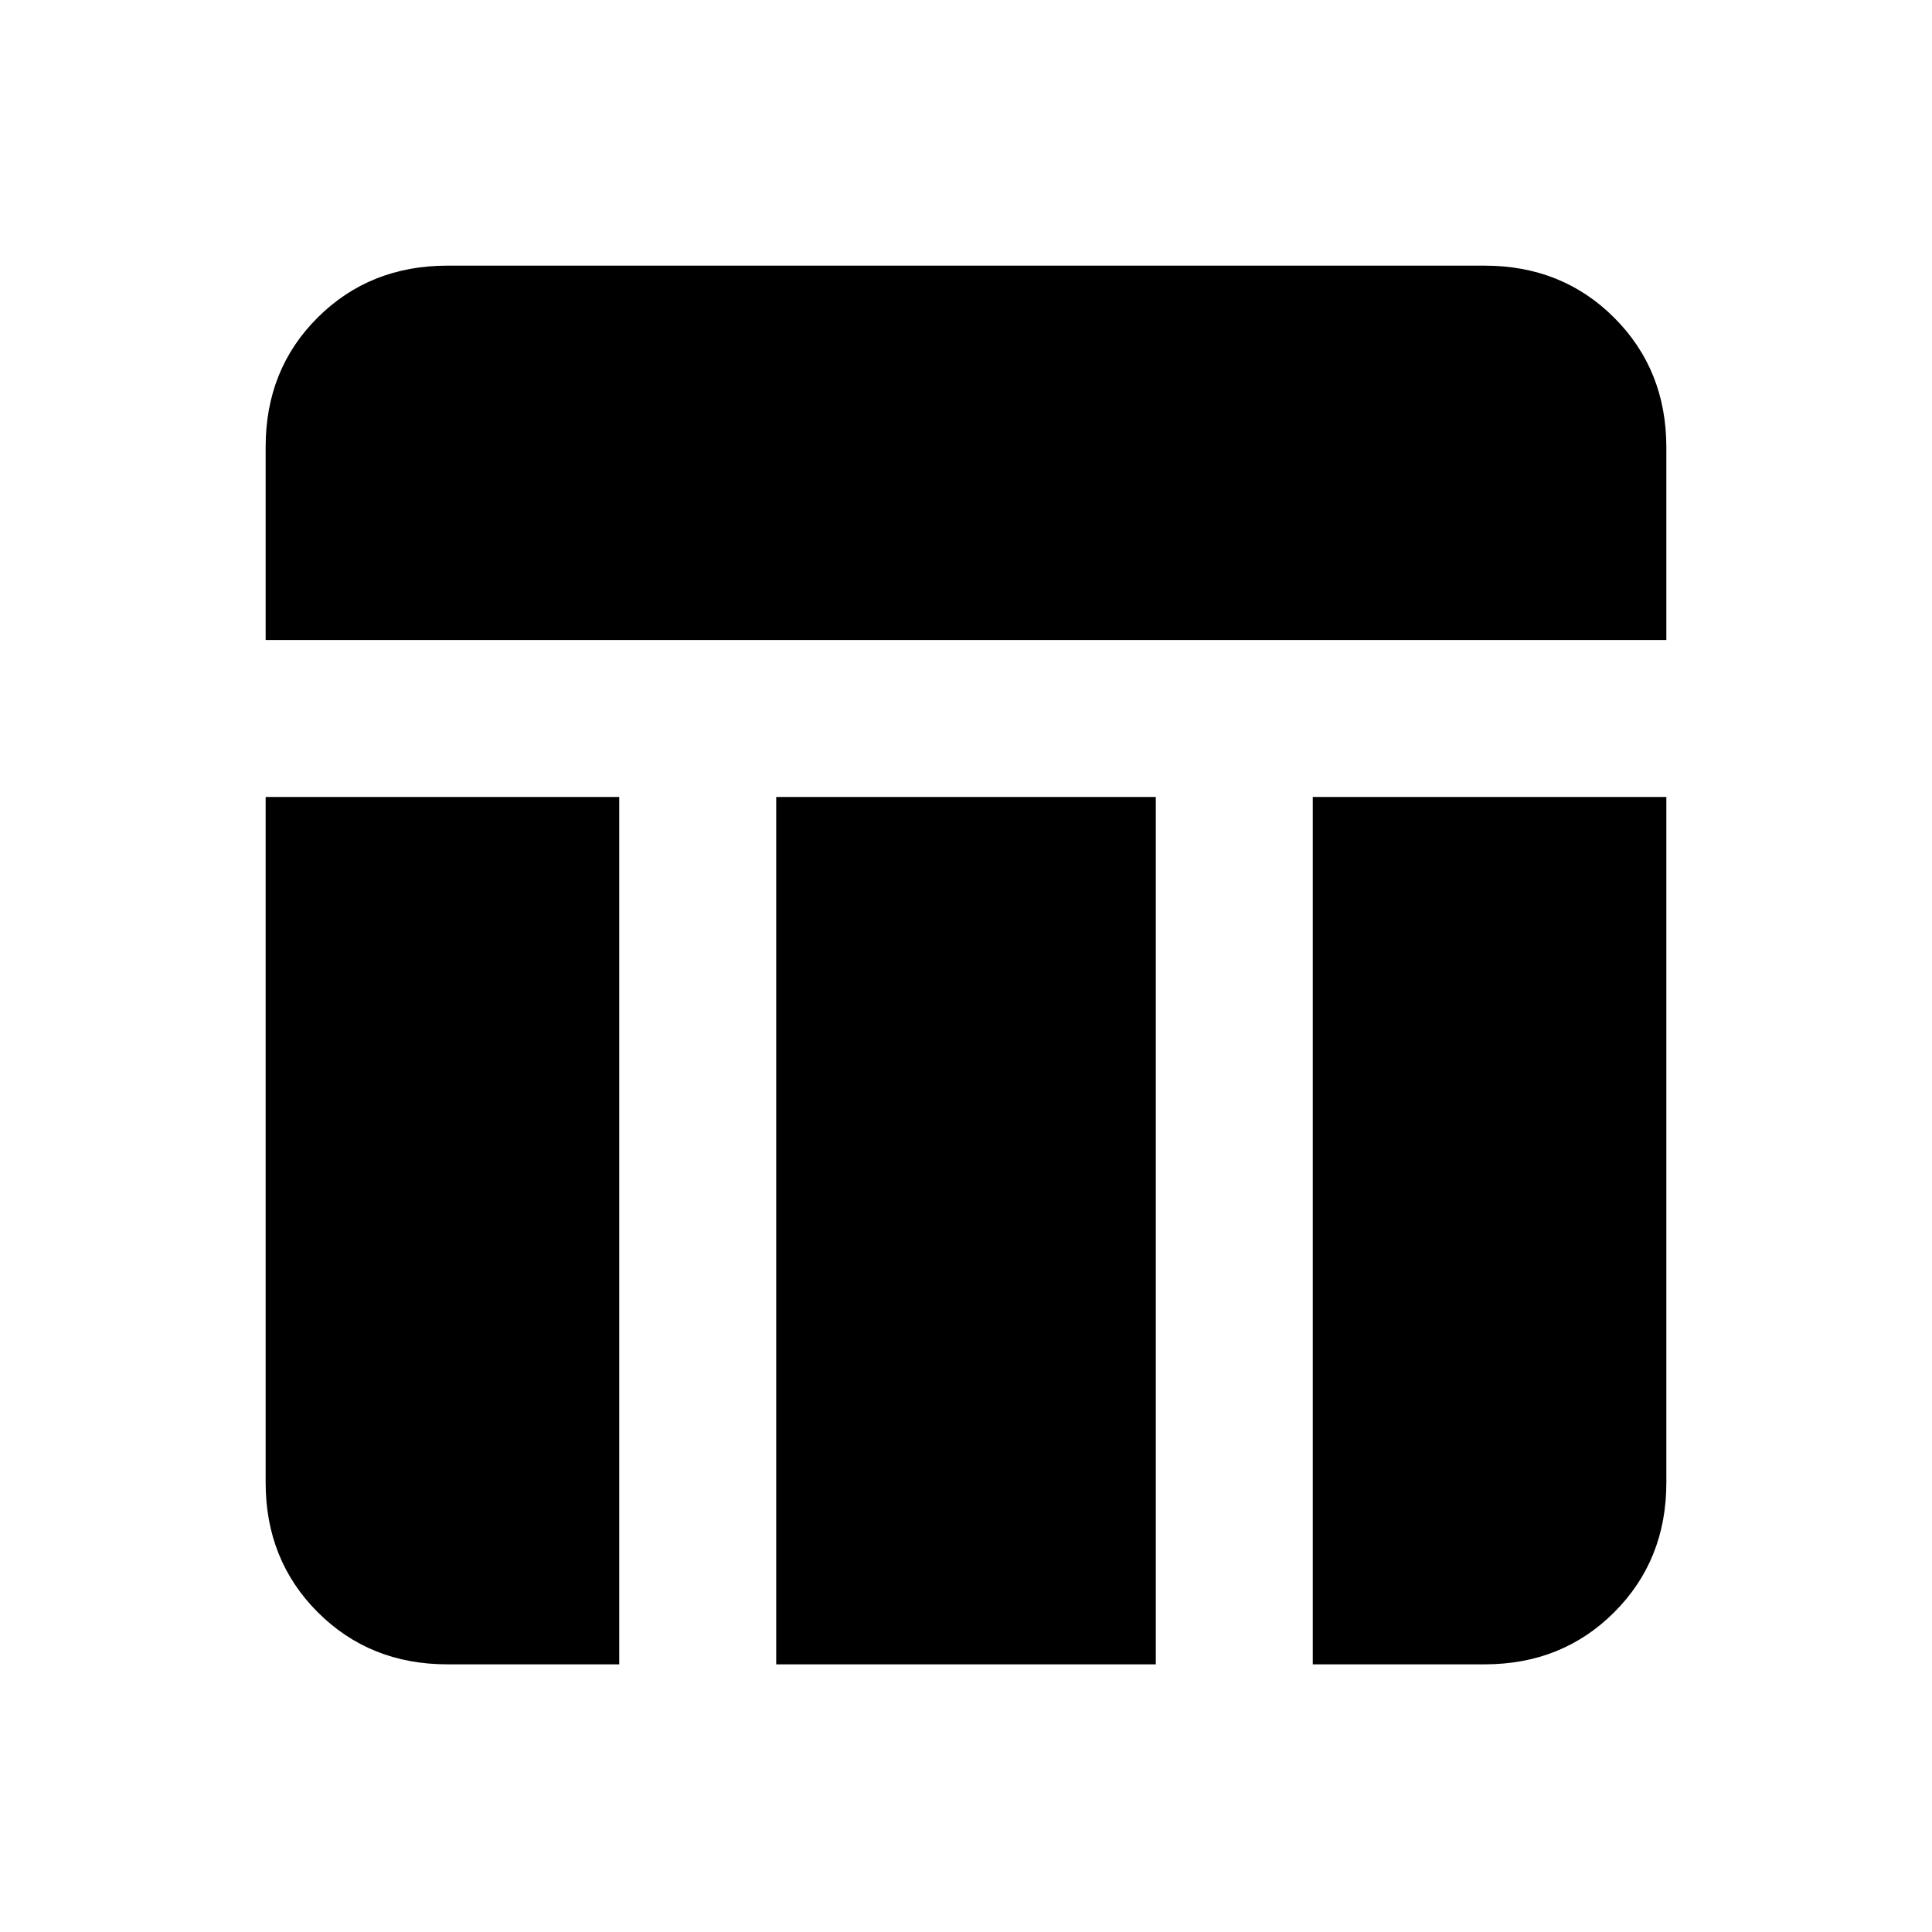 <svg xmlns="http://www.w3.org/2000/svg" height="20" viewBox="0 -960 960 960" width="20"><path d="M132-642v-95.93q0-38.59 25.89-64.33Q183.78-828 222.31-828h515.38q38.53 0 64.42 25.89T828-737.69V-642H132Zm90.31 509q-38.53 0-64.42-25.89T132-223.31V-564h175.69v431h-85.38Zm430 0v-431H828v340.69q0 38.53-25.89 64.42T737.69-133h-85.38Zm-266.62 0v-431h188.62v431H385.69Z"/></svg>